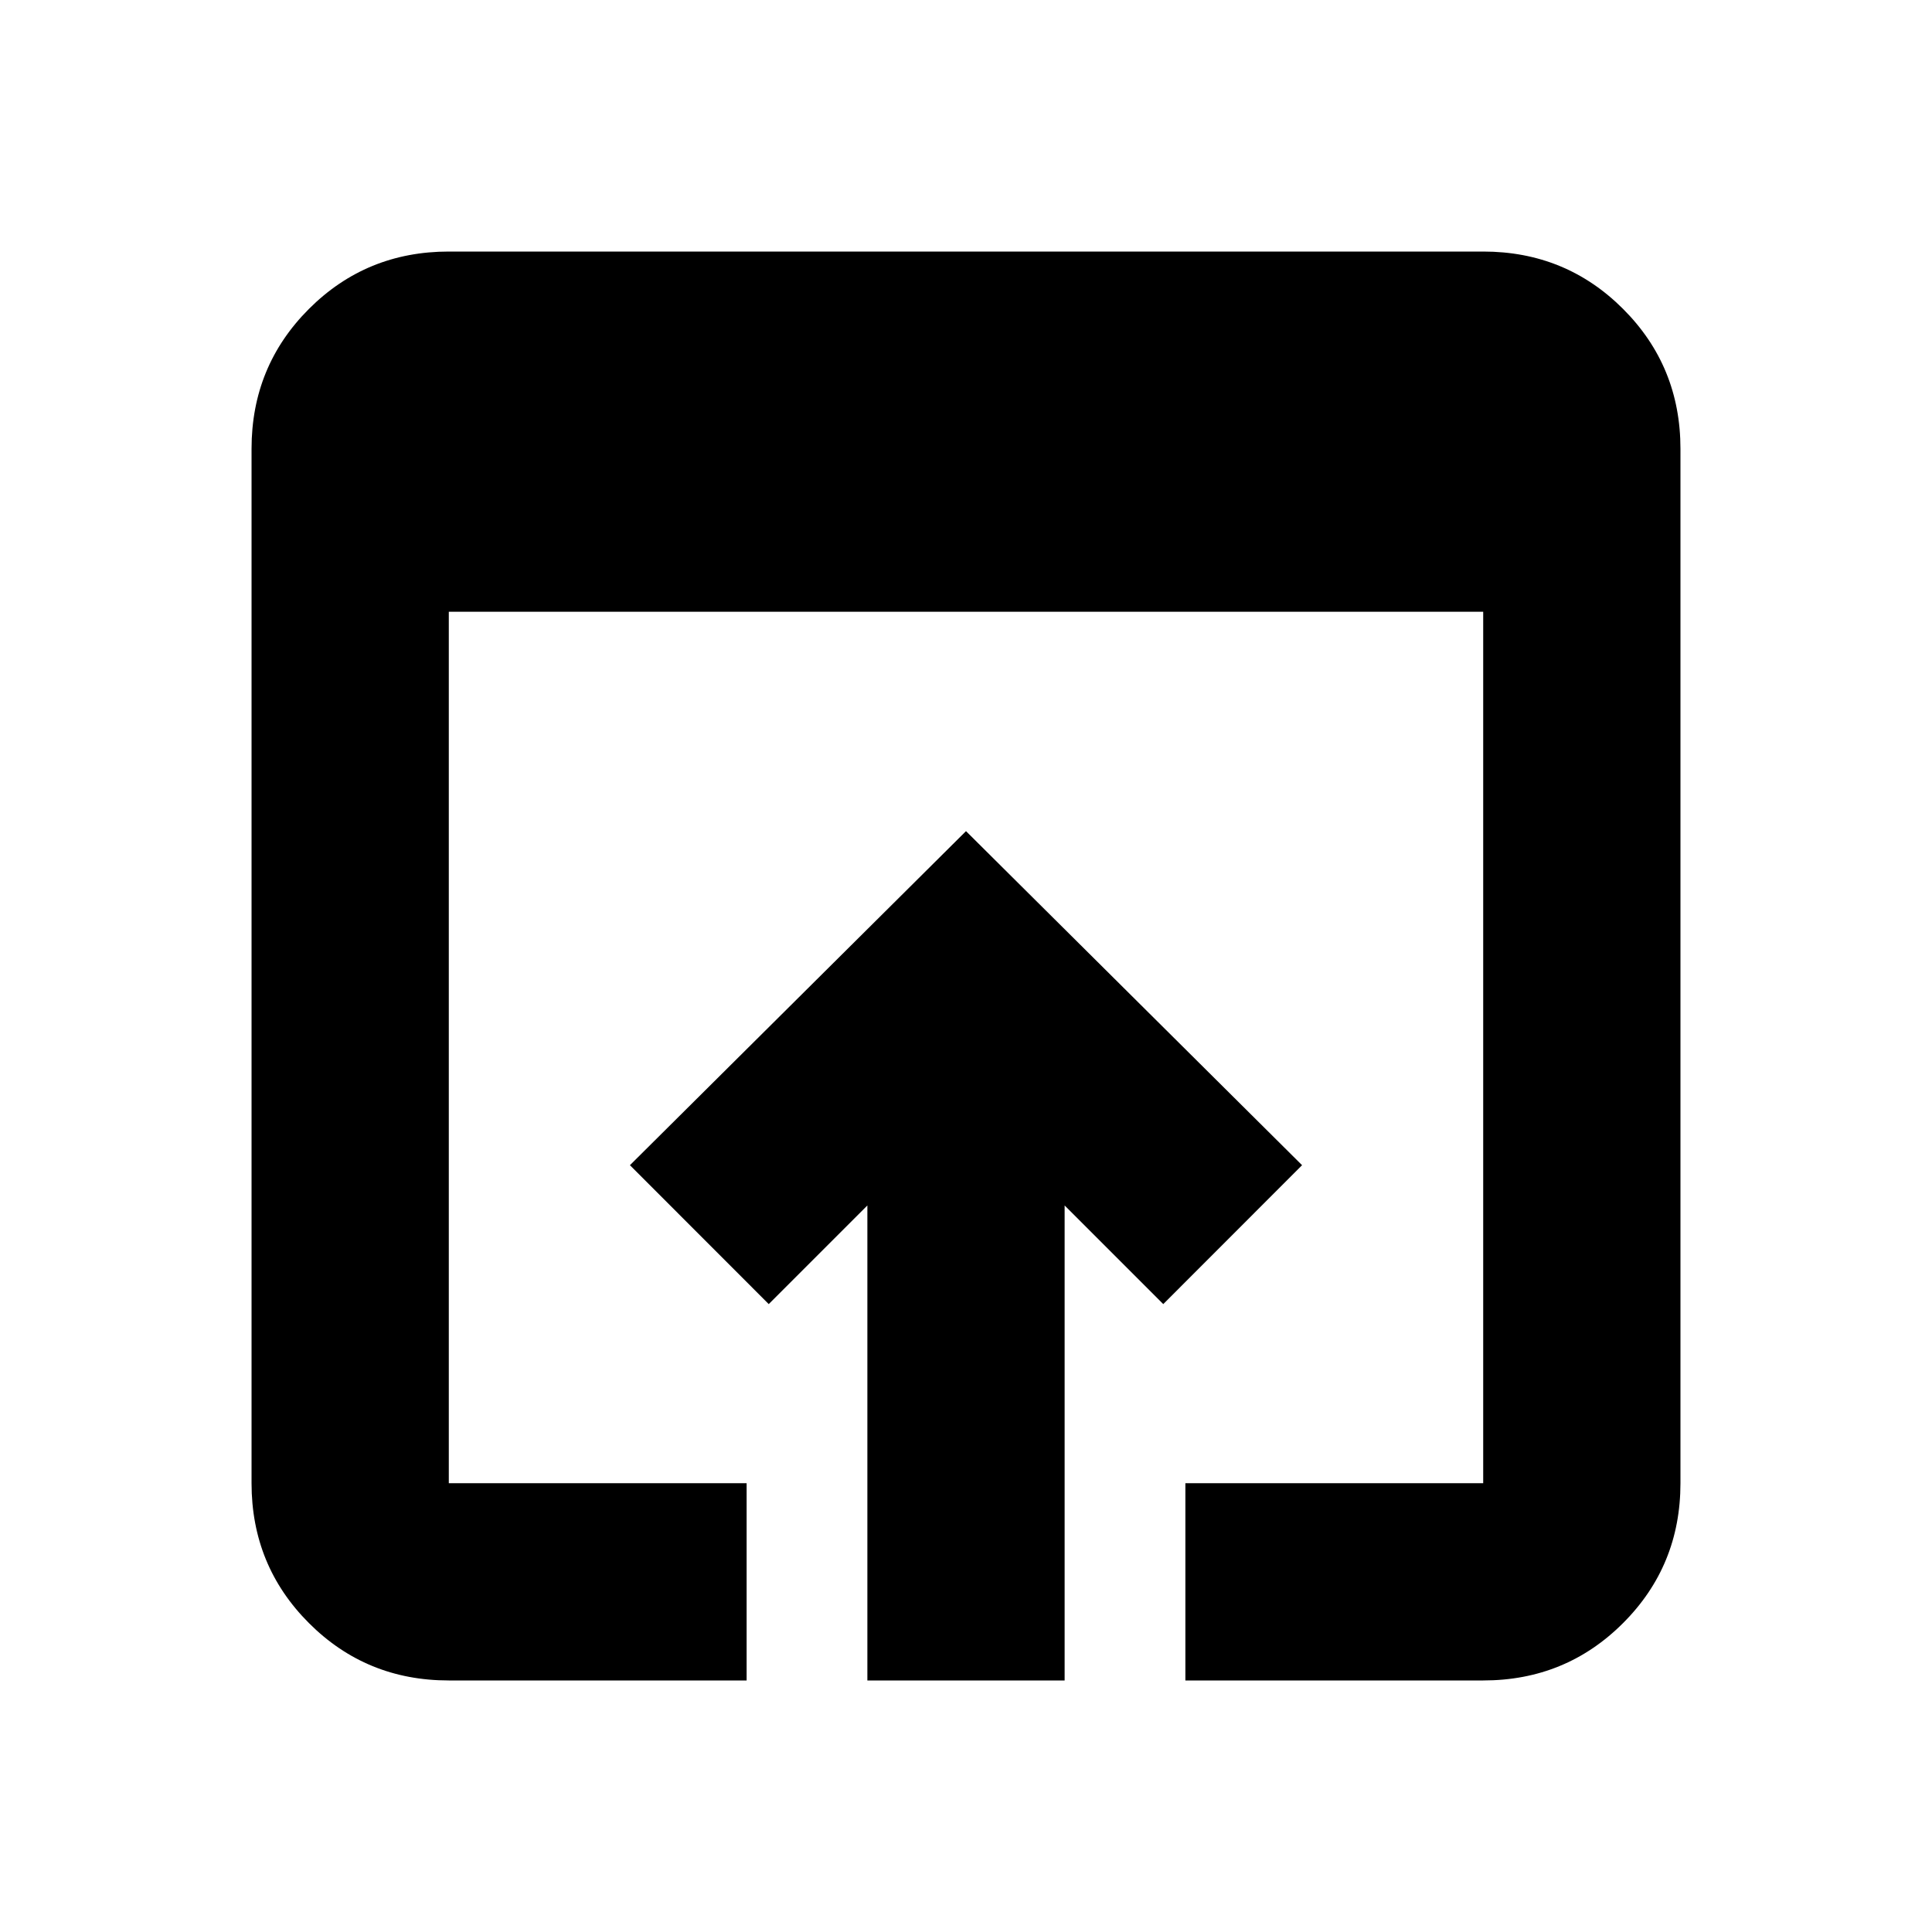 <svg xmlns="http://www.w3.org/2000/svg" height="20" width="20"><path d="M4.646 17.396q-.854 0-1.448-.594t-.594-1.448V4.646q0-.854.594-1.448t1.448-.594h10.708q.854 0 1.448.594t.594 1.448v10.708q0 .854-.594 1.448t-1.448.594h-3.083v-2.042h3.083V6.333H4.646v9.021h3.083v2.042Zm4.333 0v-4.917L7.958 13.5l-1.437-1.438L10 8.604l3.479 3.458-1.437 1.438-1.021-1.021v4.917Z"/></svg>